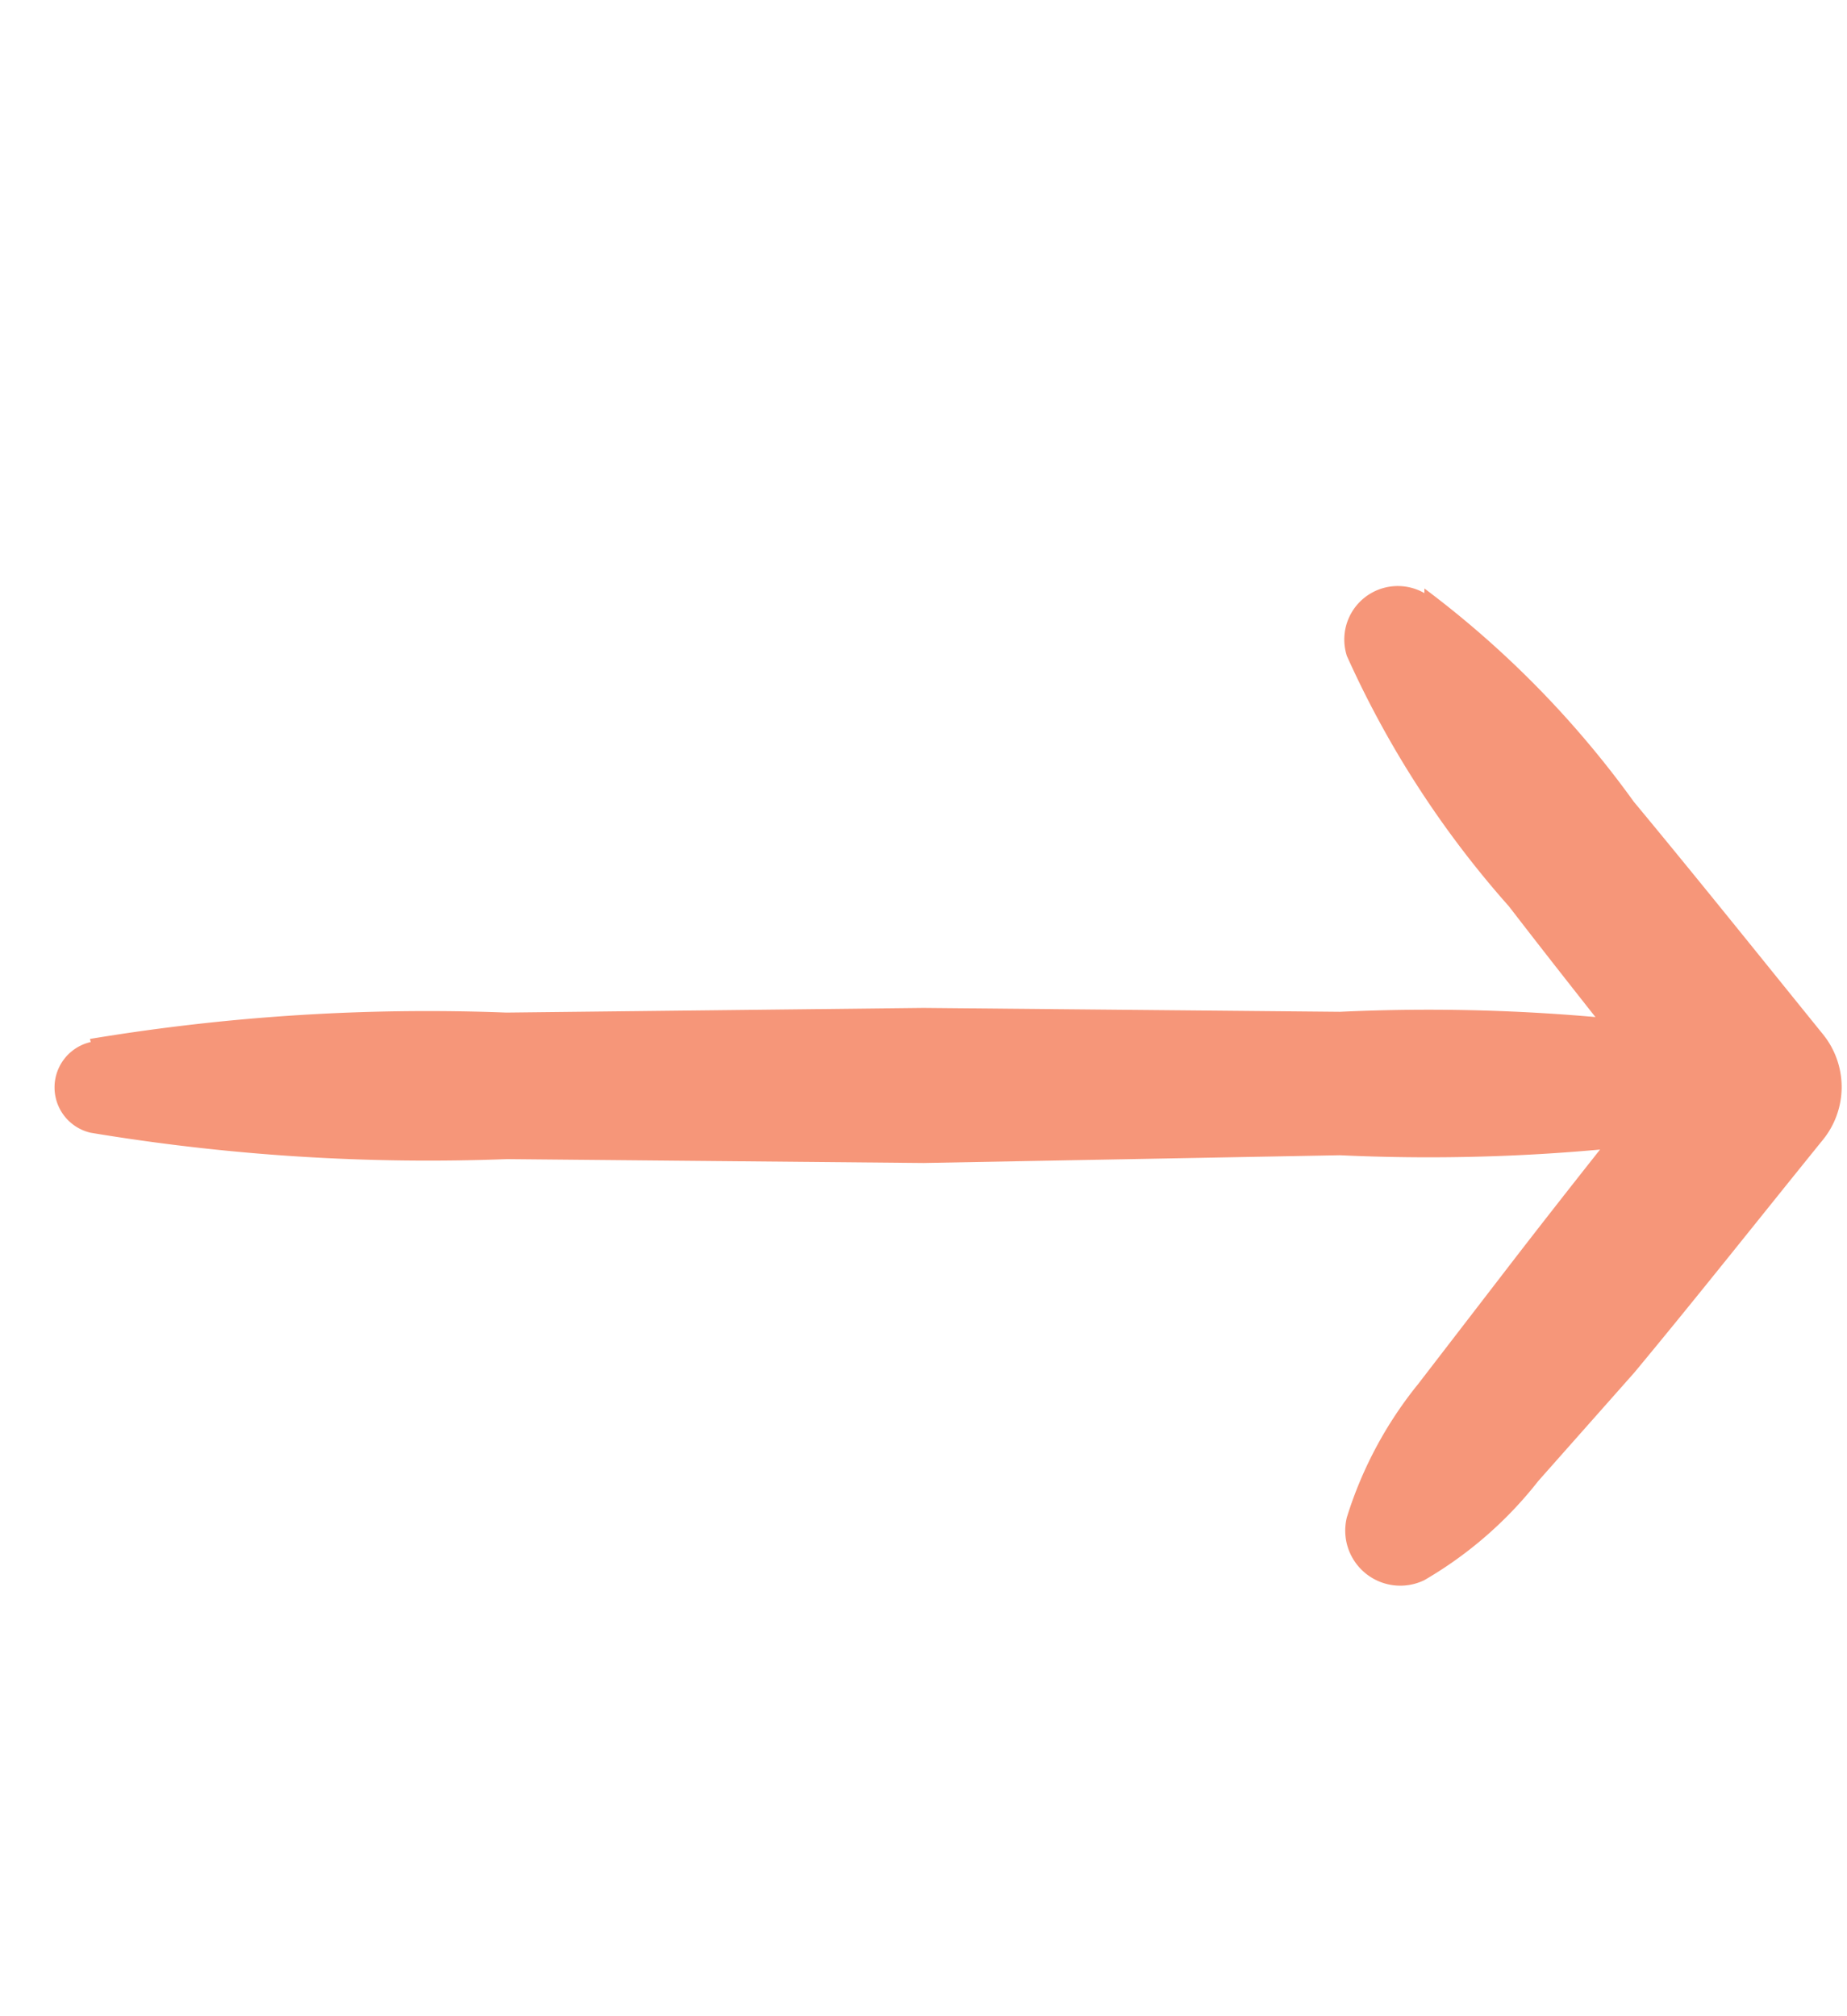 <svg xmlns="http://www.w3.org/2000/svg" viewBox="0 0 23.82 26"><defs></defs><title>arrow-r</title><g id="Layer_1" data-name="Layer 1"><path fill="#F69679" class="cls-1" d="M1.16,13.4a26.56,26.56,0,0,1,5.37-.34L11.91,13l5.37.05a24.51,24.51,0,0,1,5.37.34.6.6,0,0,1,0,1.17,24.51,24.51,0,0,1-5.37.34L11.91,15l-5.37-.05a26.56,26.56,0,0,1-5.37-.34.6.6,0,0,1,0-1.17Z"/><path fill="#F69679" class="cls-1" d="M18.37,7.59a12.7,12.7,0,0,1,2.7,2.75c.83,1,1.63,2,2.44,3a1.08,1.08,0,0,1,0,1.36c-.81,1-1.6,2-2.43,3L19.84,19.1a5.16,5.16,0,0,1-1.47,1.28.71.71,0,0,1-1-.81,5.16,5.16,0,0,1,.92-1.72l1.17-1.52c.77-1,1.57-2,2.36-3v1.36c-.79-1-1.59-2-2.36-3a12.7,12.7,0,0,1-2.09-3.23.69.69,0,0,1,1-.81Z"/></g></svg>
